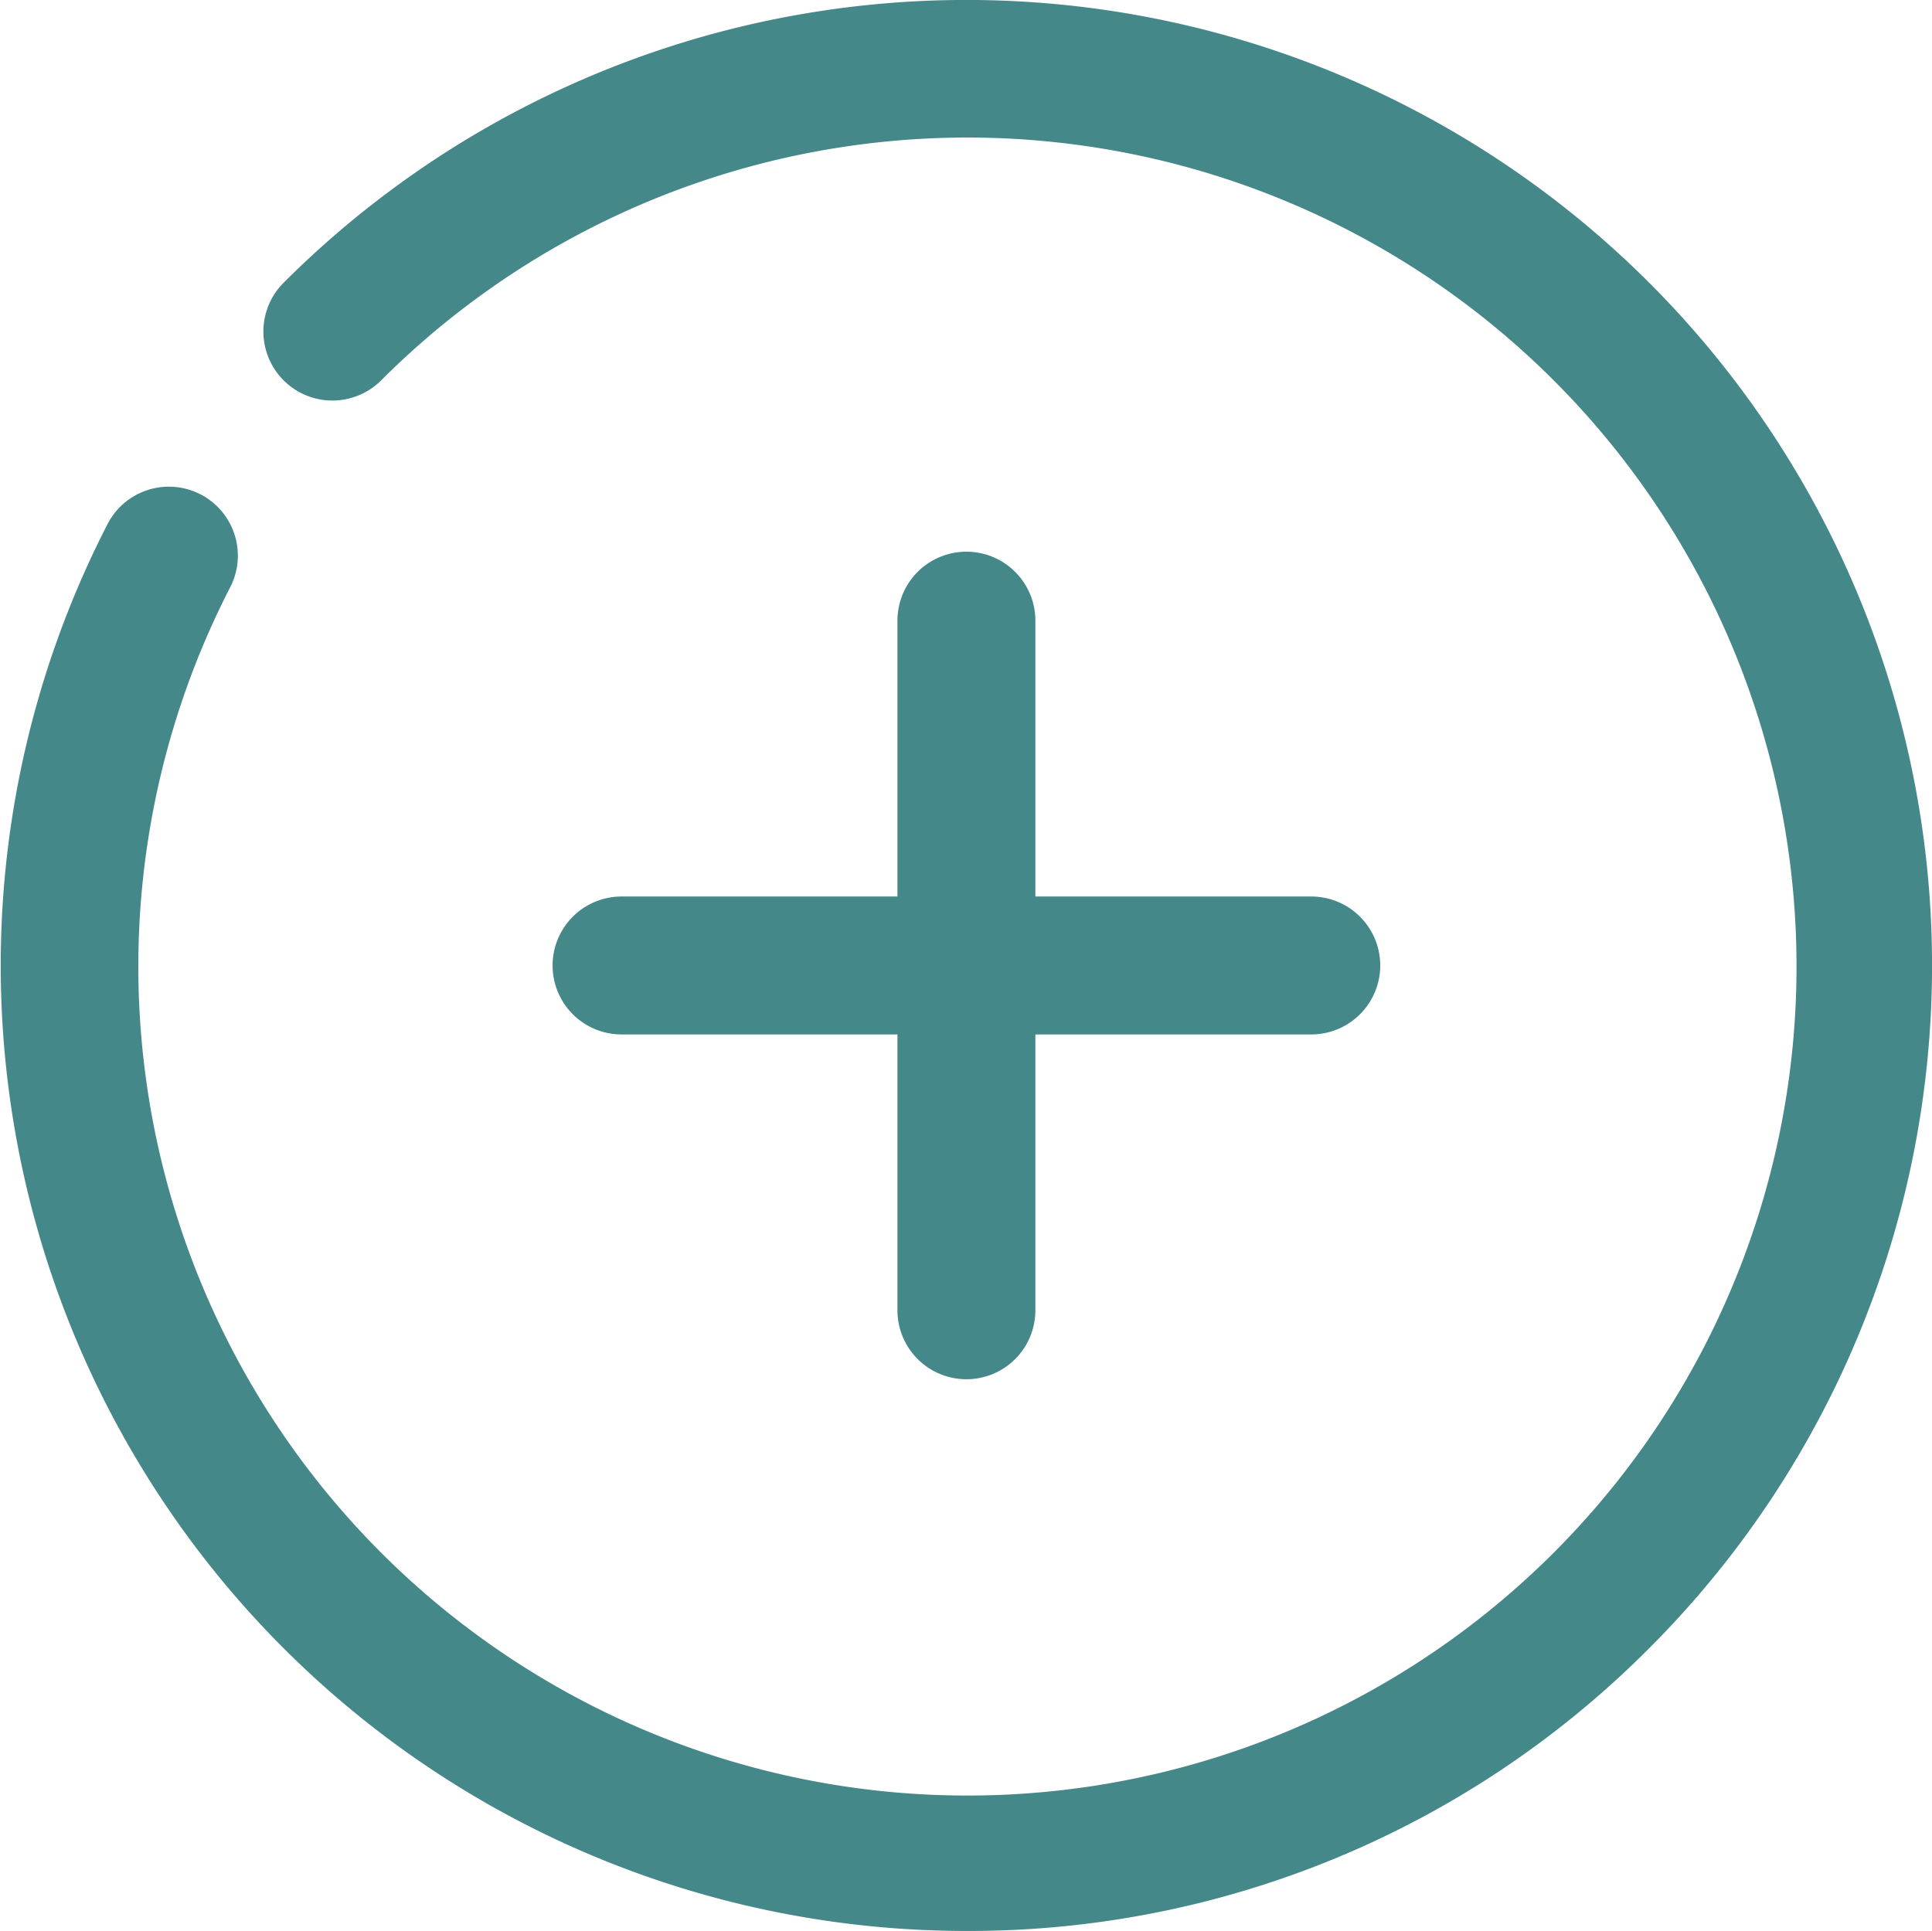 <svg xmlns="http://www.w3.org/2000/svg" width="28.012" height="28" viewBox="0 0 28.012 28"><g transform="translate(-170 -559)"><path d="M16,30A14,14,0,0,1,3.547,9.6a1,1,0,1,1,1.779.915A12.021,12.021,0,1,0,7.515,7.515,1,1,0,0,1,6.1,6.1,14,14,0,1,1,25.9,25.9,13.9,13.9,0,0,1,16,30Z" transform="translate(168.012 557)" fill="#45888a"/><path d="M16,22a1,1,0,0,1-1-1V11a1,1,0,0,1,2,0V21A1,1,0,0,1,16,22Z" transform="translate(168.012 557)" fill="#45888a"/><path d="M21,17H11a1,1,0,0,1,0-2H21a1,1,0,0,1,0,2Z" transform="translate(168.012 557)" fill="#45888a"/></g></svg>